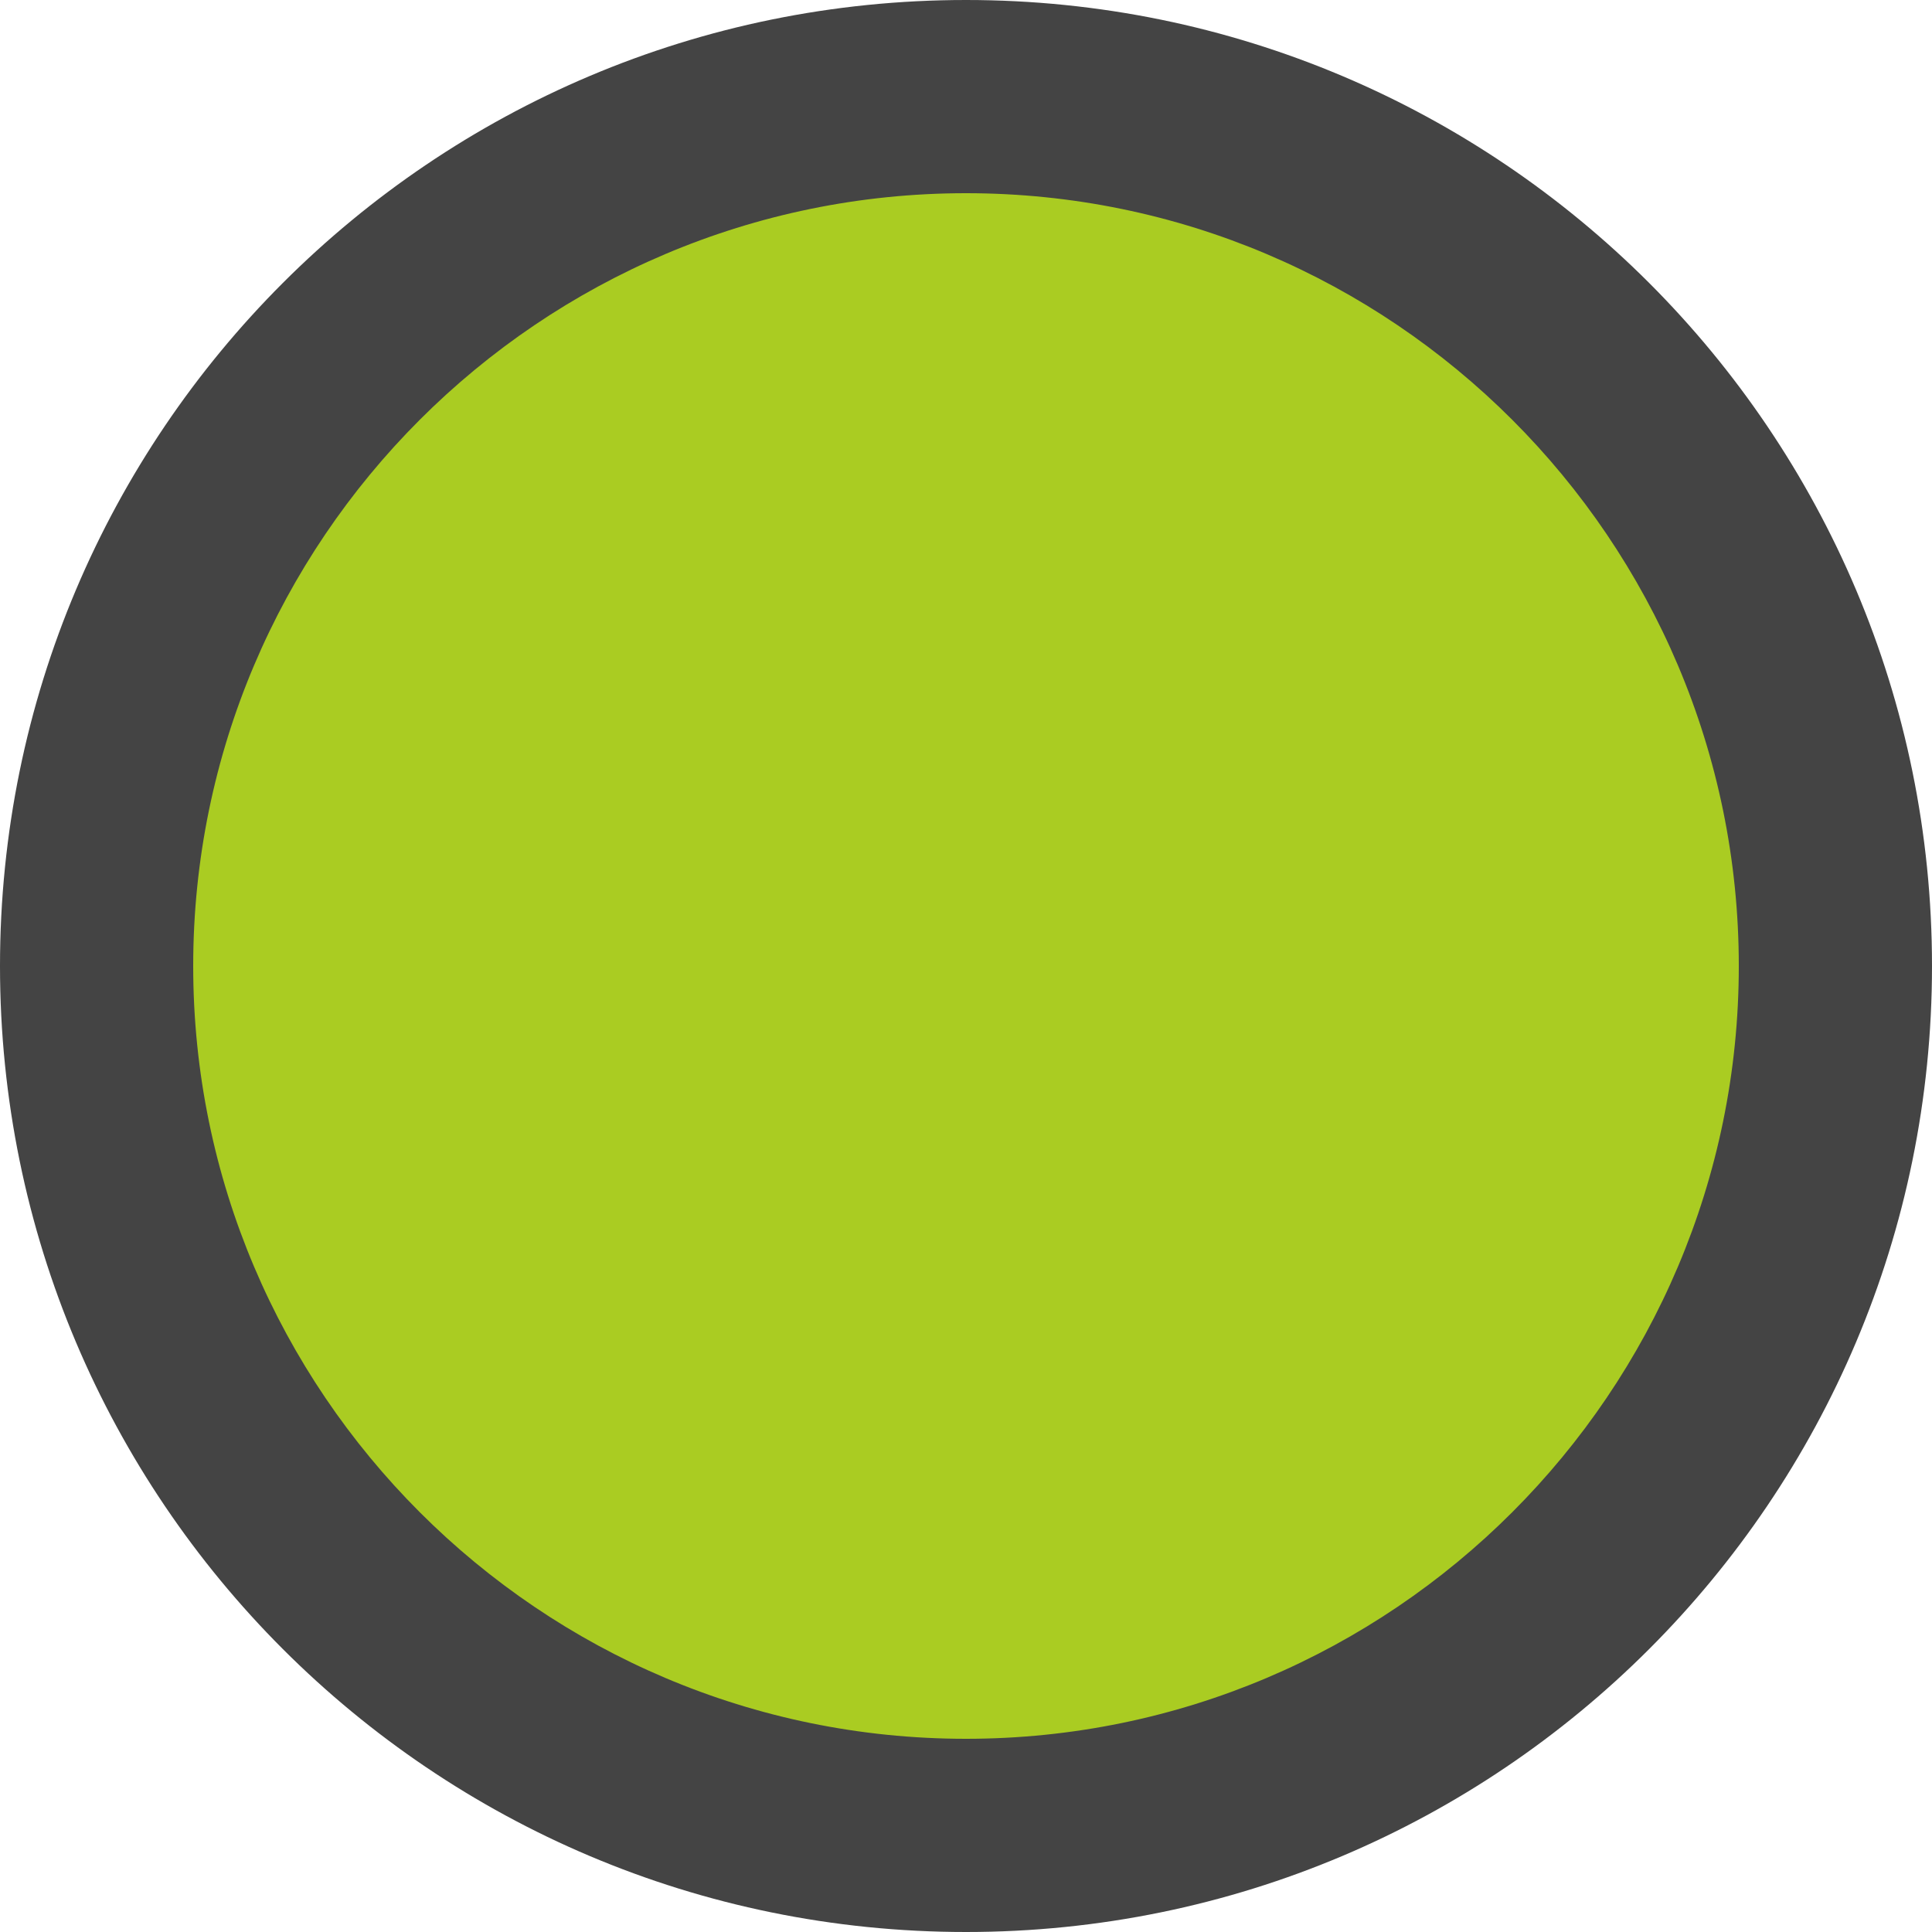 <svg xmlns="http://www.w3.org/2000/svg" width="10" height="10" viewBox="0 0 10 10"><path fill="#AC2" d="M5 9.5C2.52 9.5.5 7.48.5 5S2.52.5 5 .5 9.5 2.52 9.5 5 7.48 9.5 5 9.5z"/><path fill="#444" d="M5 1c2.206 0 4 1.794 4 4S7.206 9 5 9 1 7.206 1 5s1.794-4 4-4m0-1C2.238 0 0 2.238 0 5s2.238 5 5 5 5-2.238 5-5-2.238-5-5-5z"/></svg>